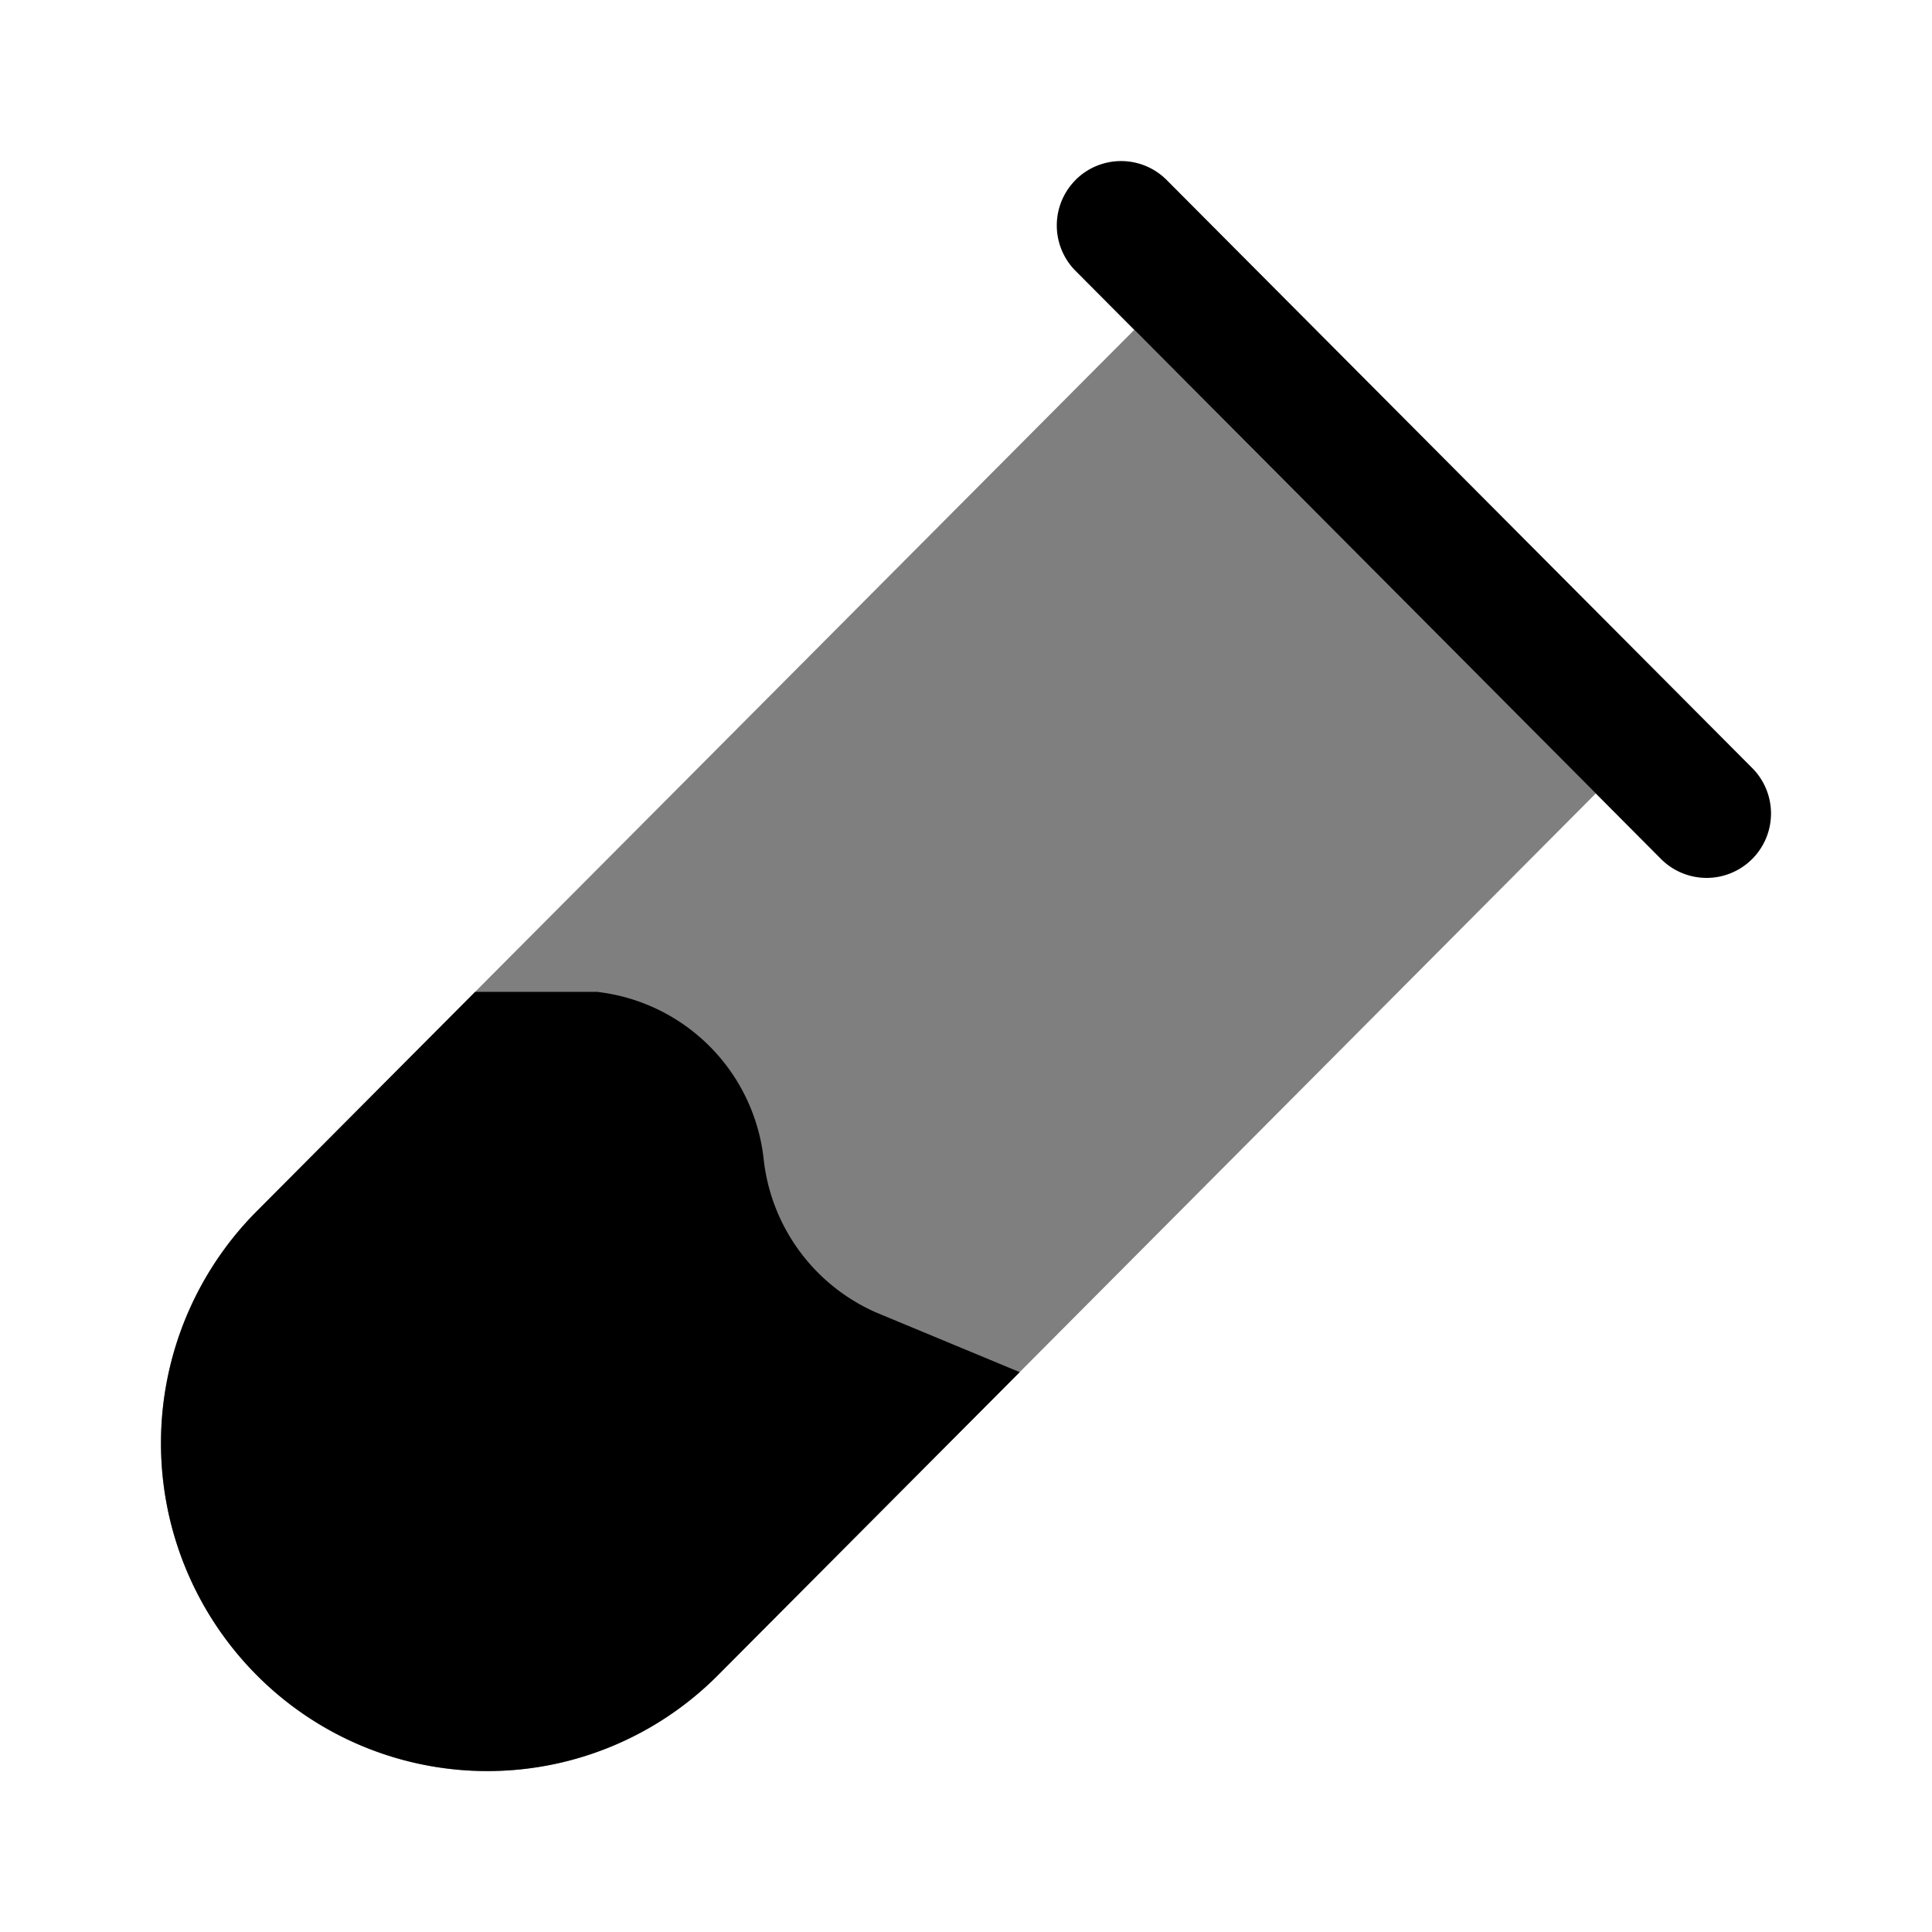 <svg viewBox="0 0 24 24"><path fill="currentColor" d="M3.187 15.049a4.085 4.085 0 0 0 0 5.758a4.04 4.04 0 0 0 5.734 0l3.746-3.762l-1.772-.736a2.36 2.36 0 0 1-1.408-1.906a2.35 2.35 0 0 0-2.074-2.082h-1.51z"/><path fill="currentColor" fill-rule="evenodd" d="M13.363 2.233a.8.8 0 0 1 1.13.003l7.274 7.305a.8.8 0 0 1-1.134 1.129L13.36 3.364a.8.8 0 0 1 .003-1.13" clip-rule="evenodd"/><path fill="currentColor" d="M14.09 4.098L3.187 15.048a4.085 4.085 0 0 0 0 5.76a4.04 4.04 0 0 0 5.734 0L19.824 9.856z" opacity=".5"/></svg>